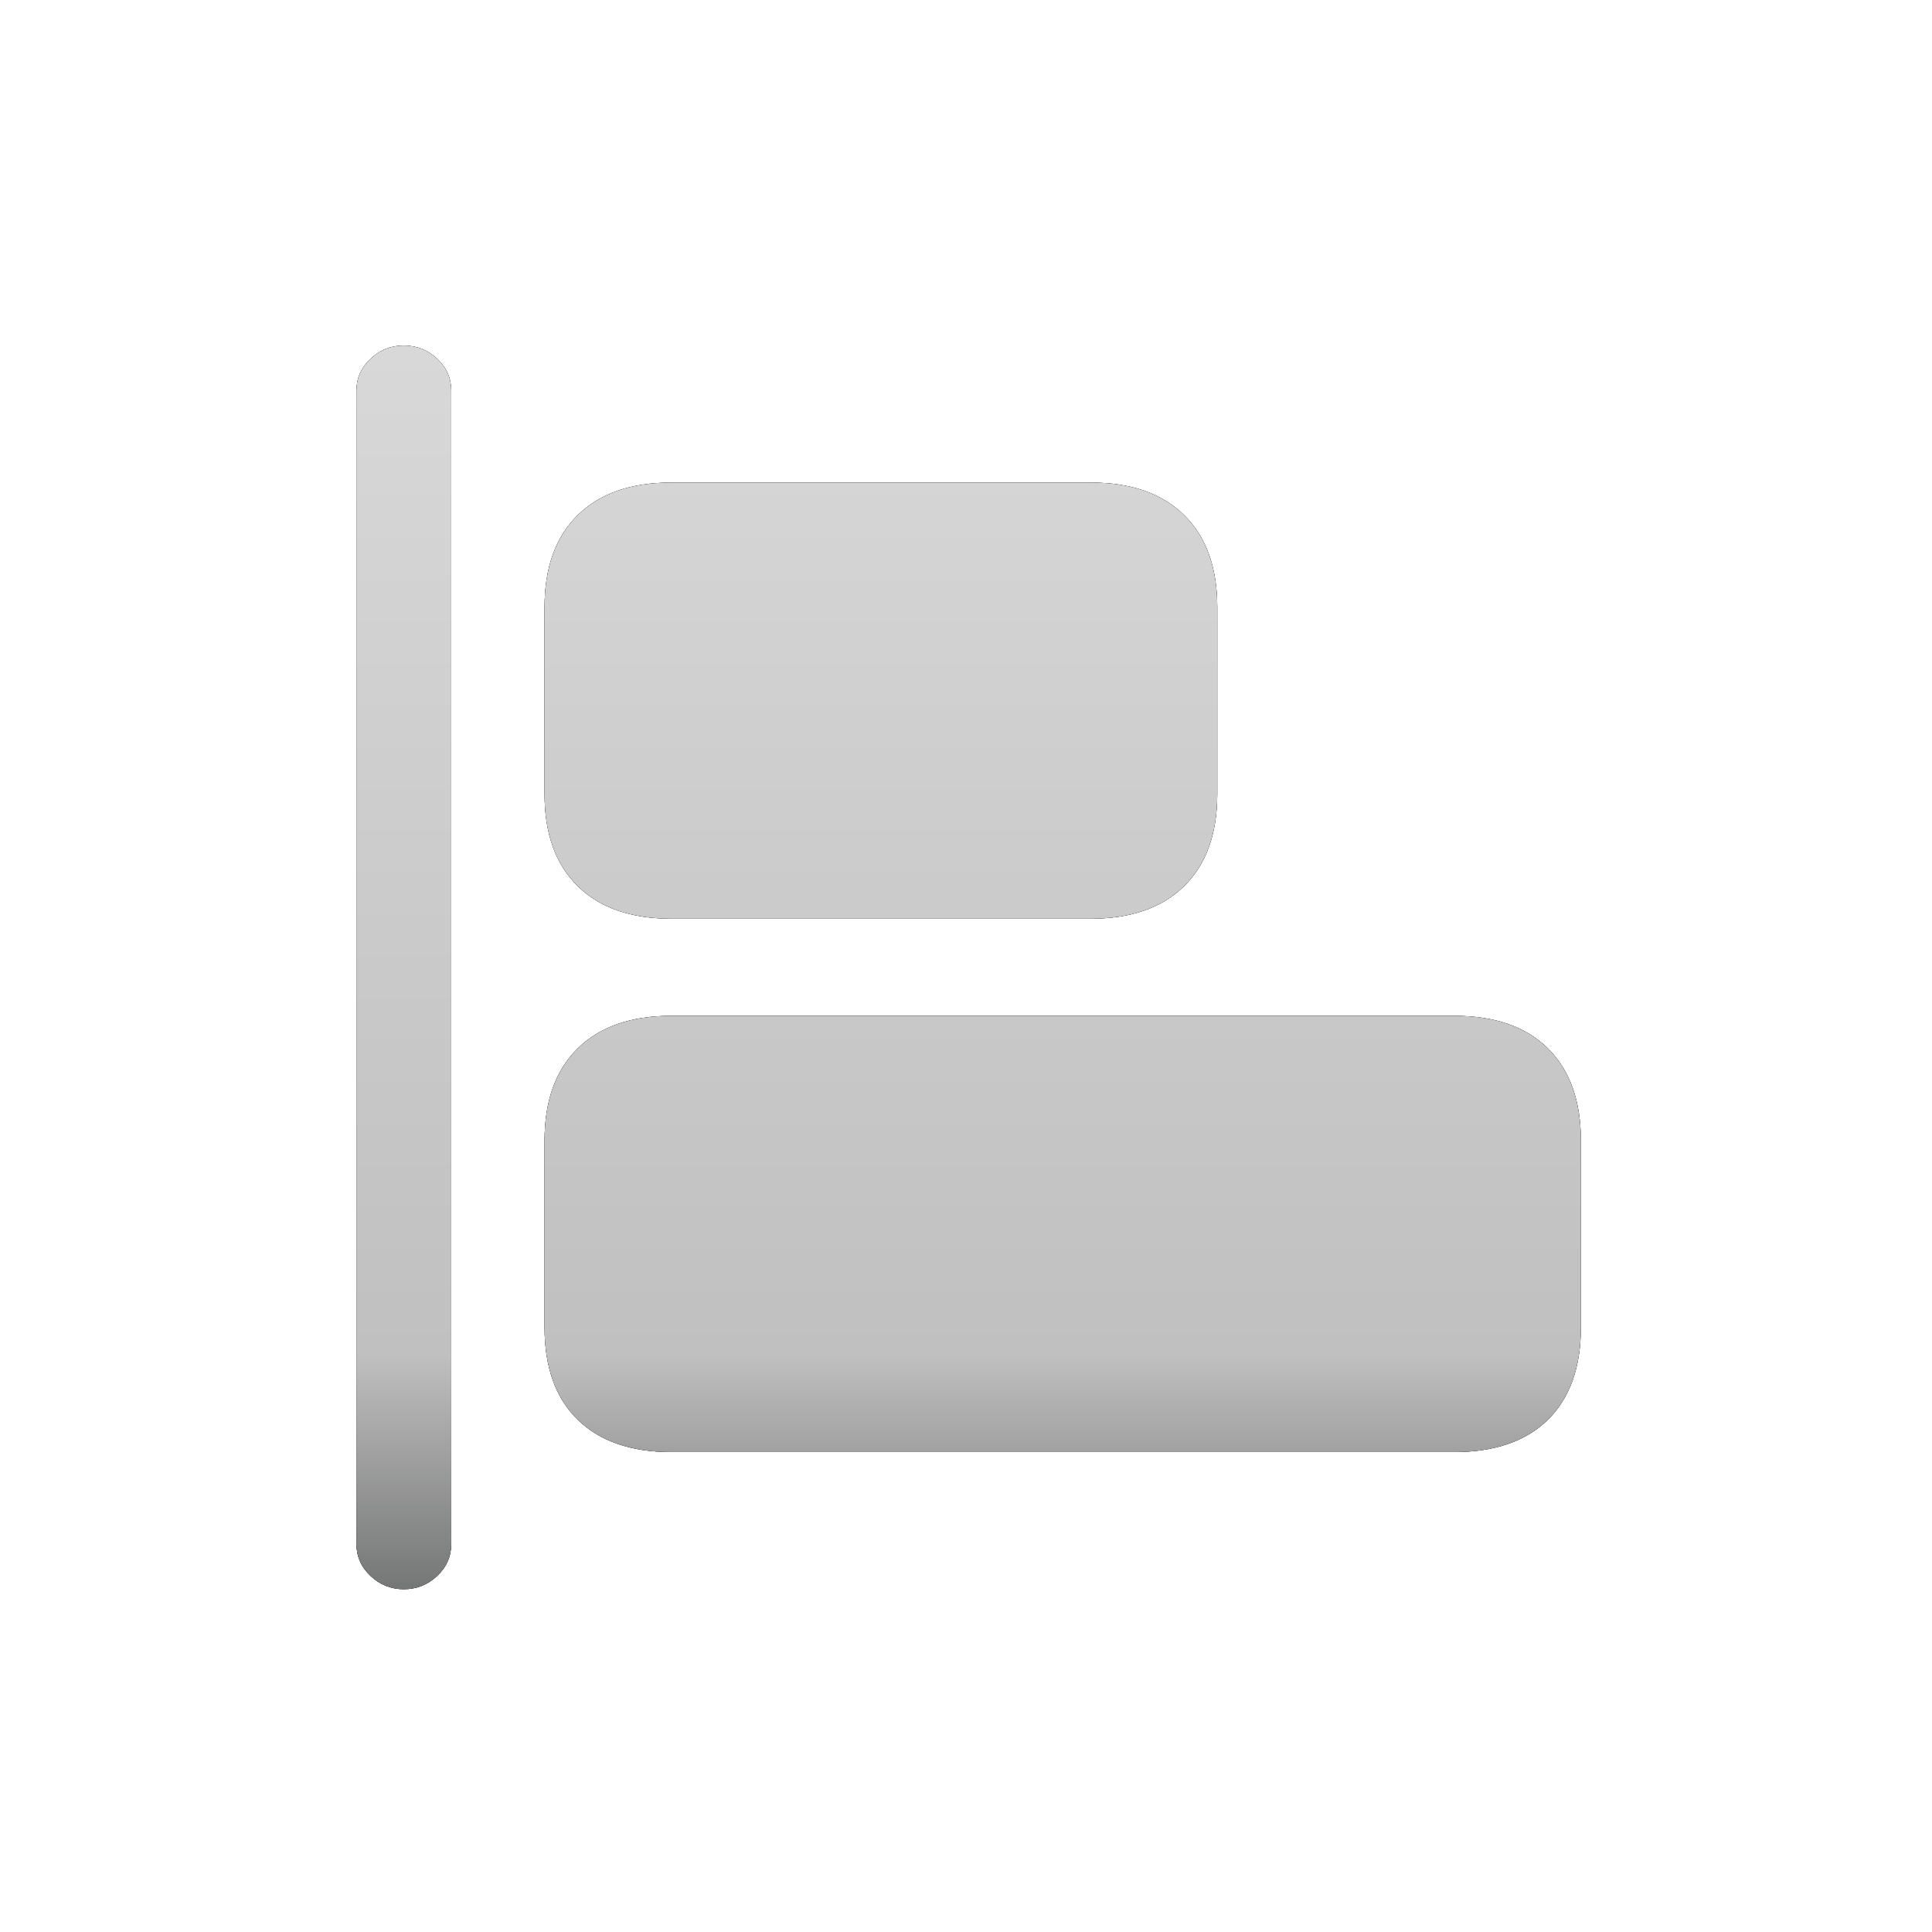 <svg xmlns="http://www.w3.org/2000/svg" xmlns:xlink="http://www.w3.org/1999/xlink" width="365" height="365" viewBox="0 0 365 365"><defs><linearGradient id="c" x1="50%" x2="50%" y1="0%" y2="100%"><stop offset="0%" stop-color="#D8D8D8"/><stop offset="81.272%" stop-color="silver"/><stop offset="100%" stop-color="#767777"/></linearGradient><filter id="b" width="105.2%" height="105.1%" x="-2.6%" y="-2.6%" filterUnits="objectBoundingBox"><feOffset in="SourceAlpha" result="shadowOffsetOuter1"/><feGaussianBlur in="shadowOffsetOuter1" result="shadowBlurOuter1" stdDeviation="2"/><feColorMatrix in="shadowBlurOuter1" values="0 0 0 0 0.553 0 0 0 0 0.553 0 0 0 0 0.553 0 0 0 0.5 0"/></filter><path id="a" d="M8.937,234.96 C11.367,234.96 13.471,234.125 15.25,232.454 C17.028,230.784 17.917,228.748 17.917,226.347 L17.917,8.578 C17.917,6.189 17.028,4.162 15.25,2.497 C13.471,0.832 11.367,0 8.937,0 C6.535,0 4.445,0.832 2.667,2.497 C0.889,4.162 0,6.189 0,8.578 L0,226.347 C0,228.748 0.889,230.784 2.667,232.454 C4.445,234.125 6.535,234.96 8.937,234.96 Z M59.502,108.283 L138.69,108.283 C146.315,108.283 152.211,106.229 156.38,102.12 C160.549,98.01 162.633,92.209 162.633,84.716 L162.633,49.434 C162.633,41.953 160.549,36.158 156.38,32.049 C152.211,27.94 146.315,25.885 138.69,25.885 L59.502,25.885 C51.877,25.885 45.978,27.94 41.803,32.049 C37.629,36.158 35.542,41.953 35.542,49.434 L35.542,84.716 C35.542,92.209 37.629,98.01 41.803,102.12 C45.978,106.229 51.877,108.283 59.502,108.283 Z M59.502,209.049 L207.365,209.049 C215.043,209.049 220.956,207.008 225.104,202.925 C229.252,198.843 231.326,193.022 231.326,185.464 L231.326,150.199 C231.326,142.706 229.252,136.905 225.104,132.796 C220.956,128.687 215.043,126.632 207.365,126.632 L59.502,126.632 C51.877,126.632 45.978,128.687 41.803,132.796 C37.629,136.905 35.542,142.706 35.542,150.199 L35.542,185.464 C35.542,193.022 37.629,198.843 41.803,202.925 C45.978,207.008 51.877,209.049 59.502,209.049 Z"/></defs><g fill="none" fill-rule="evenodd"><rect width="365" height="365"/><g fill-rule="nonzero" transform="translate(67.337 65.28)"><use xlink:href="#a" fill="#000" filter="url(#b)"/><use xlink:href="#a" fill="#2E2E2E"/><use xlink:href="#a" fill="url(#c)"/></g></g></svg>